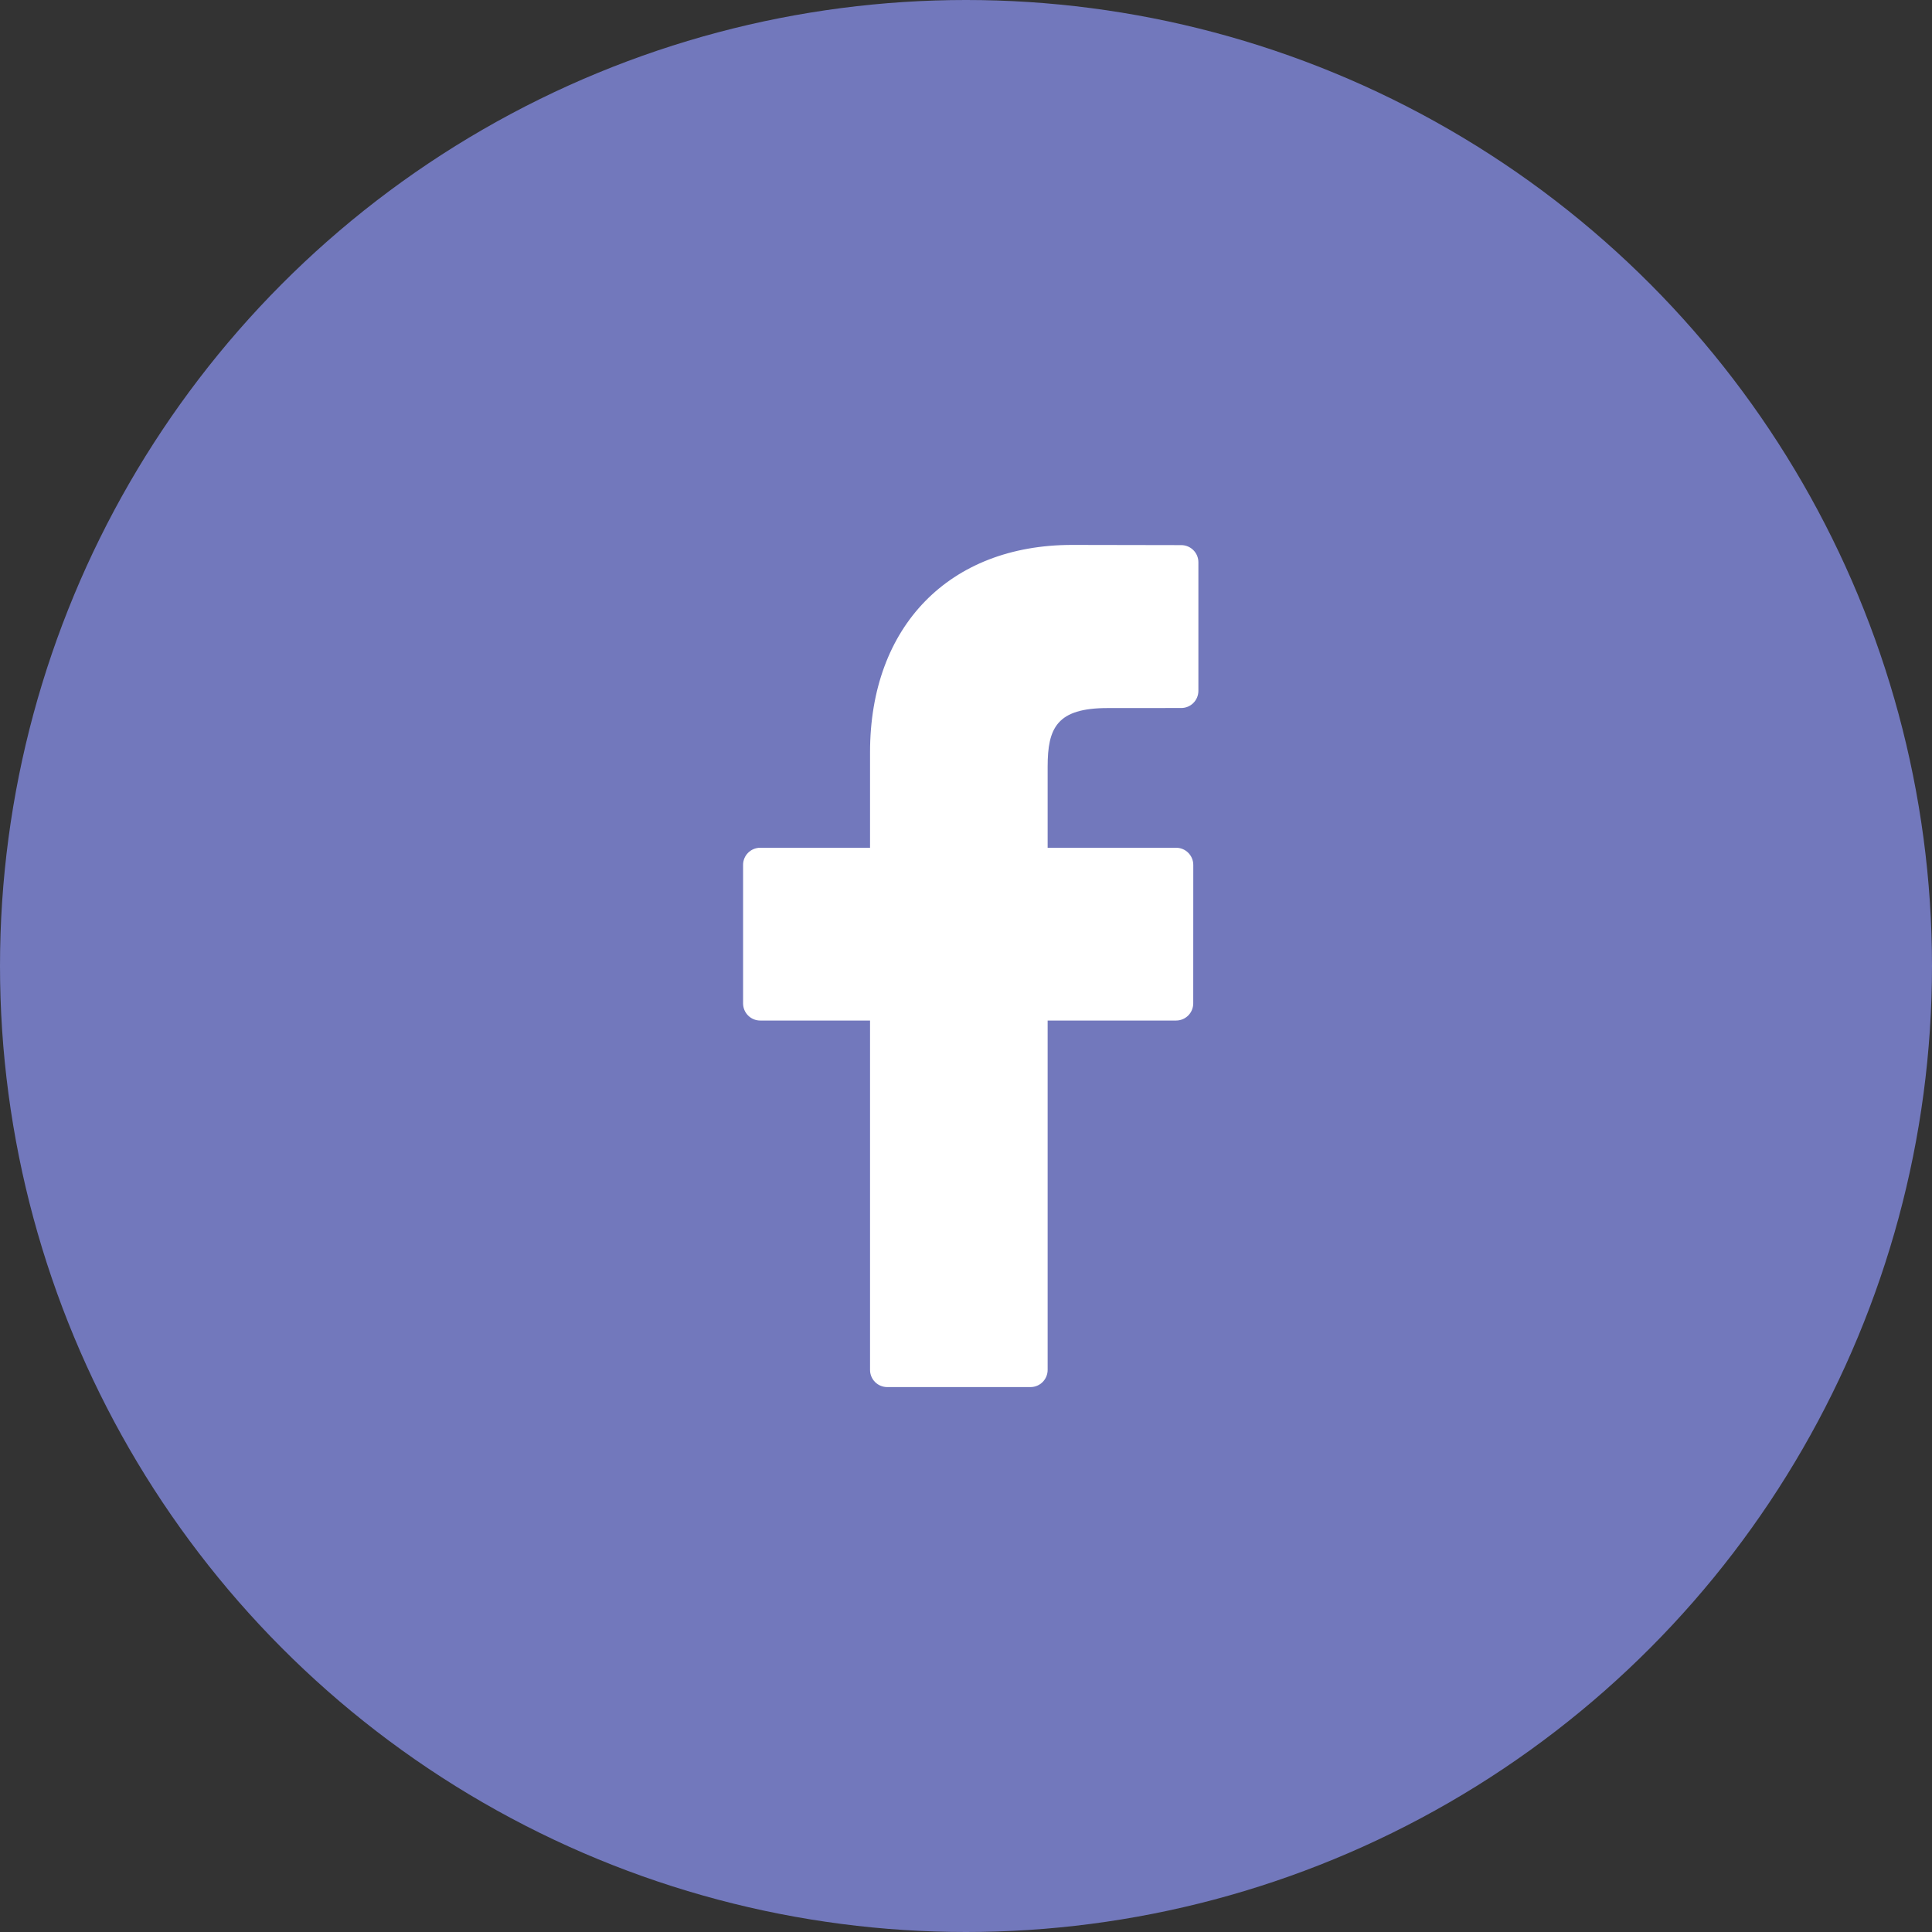 <svg width="39" height="39" viewBox="0 0 39 39" fill="none" xmlns="http://www.w3.org/2000/svg">
<rect x="0" y="0" width="39" height="39" fill="#333333" stroke="none"/>
<circle cx="19.5" cy="19.5" r="19.5" fill="#7278BC"/>
<path d="M23.845 11.004L21.64 11C19.164 11 17.563 12.642 17.563 15.184V17.113H15.347C15.155 17.113 15 17.268 15 17.459V20.254C15 20.446 15.155 20.601 15.347 20.601H17.563V27.653C17.563 27.845 17.718 28 17.91 28H20.802C20.993 28 21.148 27.845 21.148 27.653V20.601H23.74C23.932 20.601 24.087 20.446 24.087 20.254L24.088 17.459C24.088 17.367 24.051 17.279 23.986 17.214C23.921 17.149 23.833 17.113 23.741 17.113H21.148V15.477C21.148 14.691 21.336 14.293 22.36 14.293L23.845 14.292C24.036 14.292 24.191 14.137 24.191 13.945V11.35C24.191 11.159 24.036 11.004 23.845 11.004Z" fill="white"/>
</svg>
